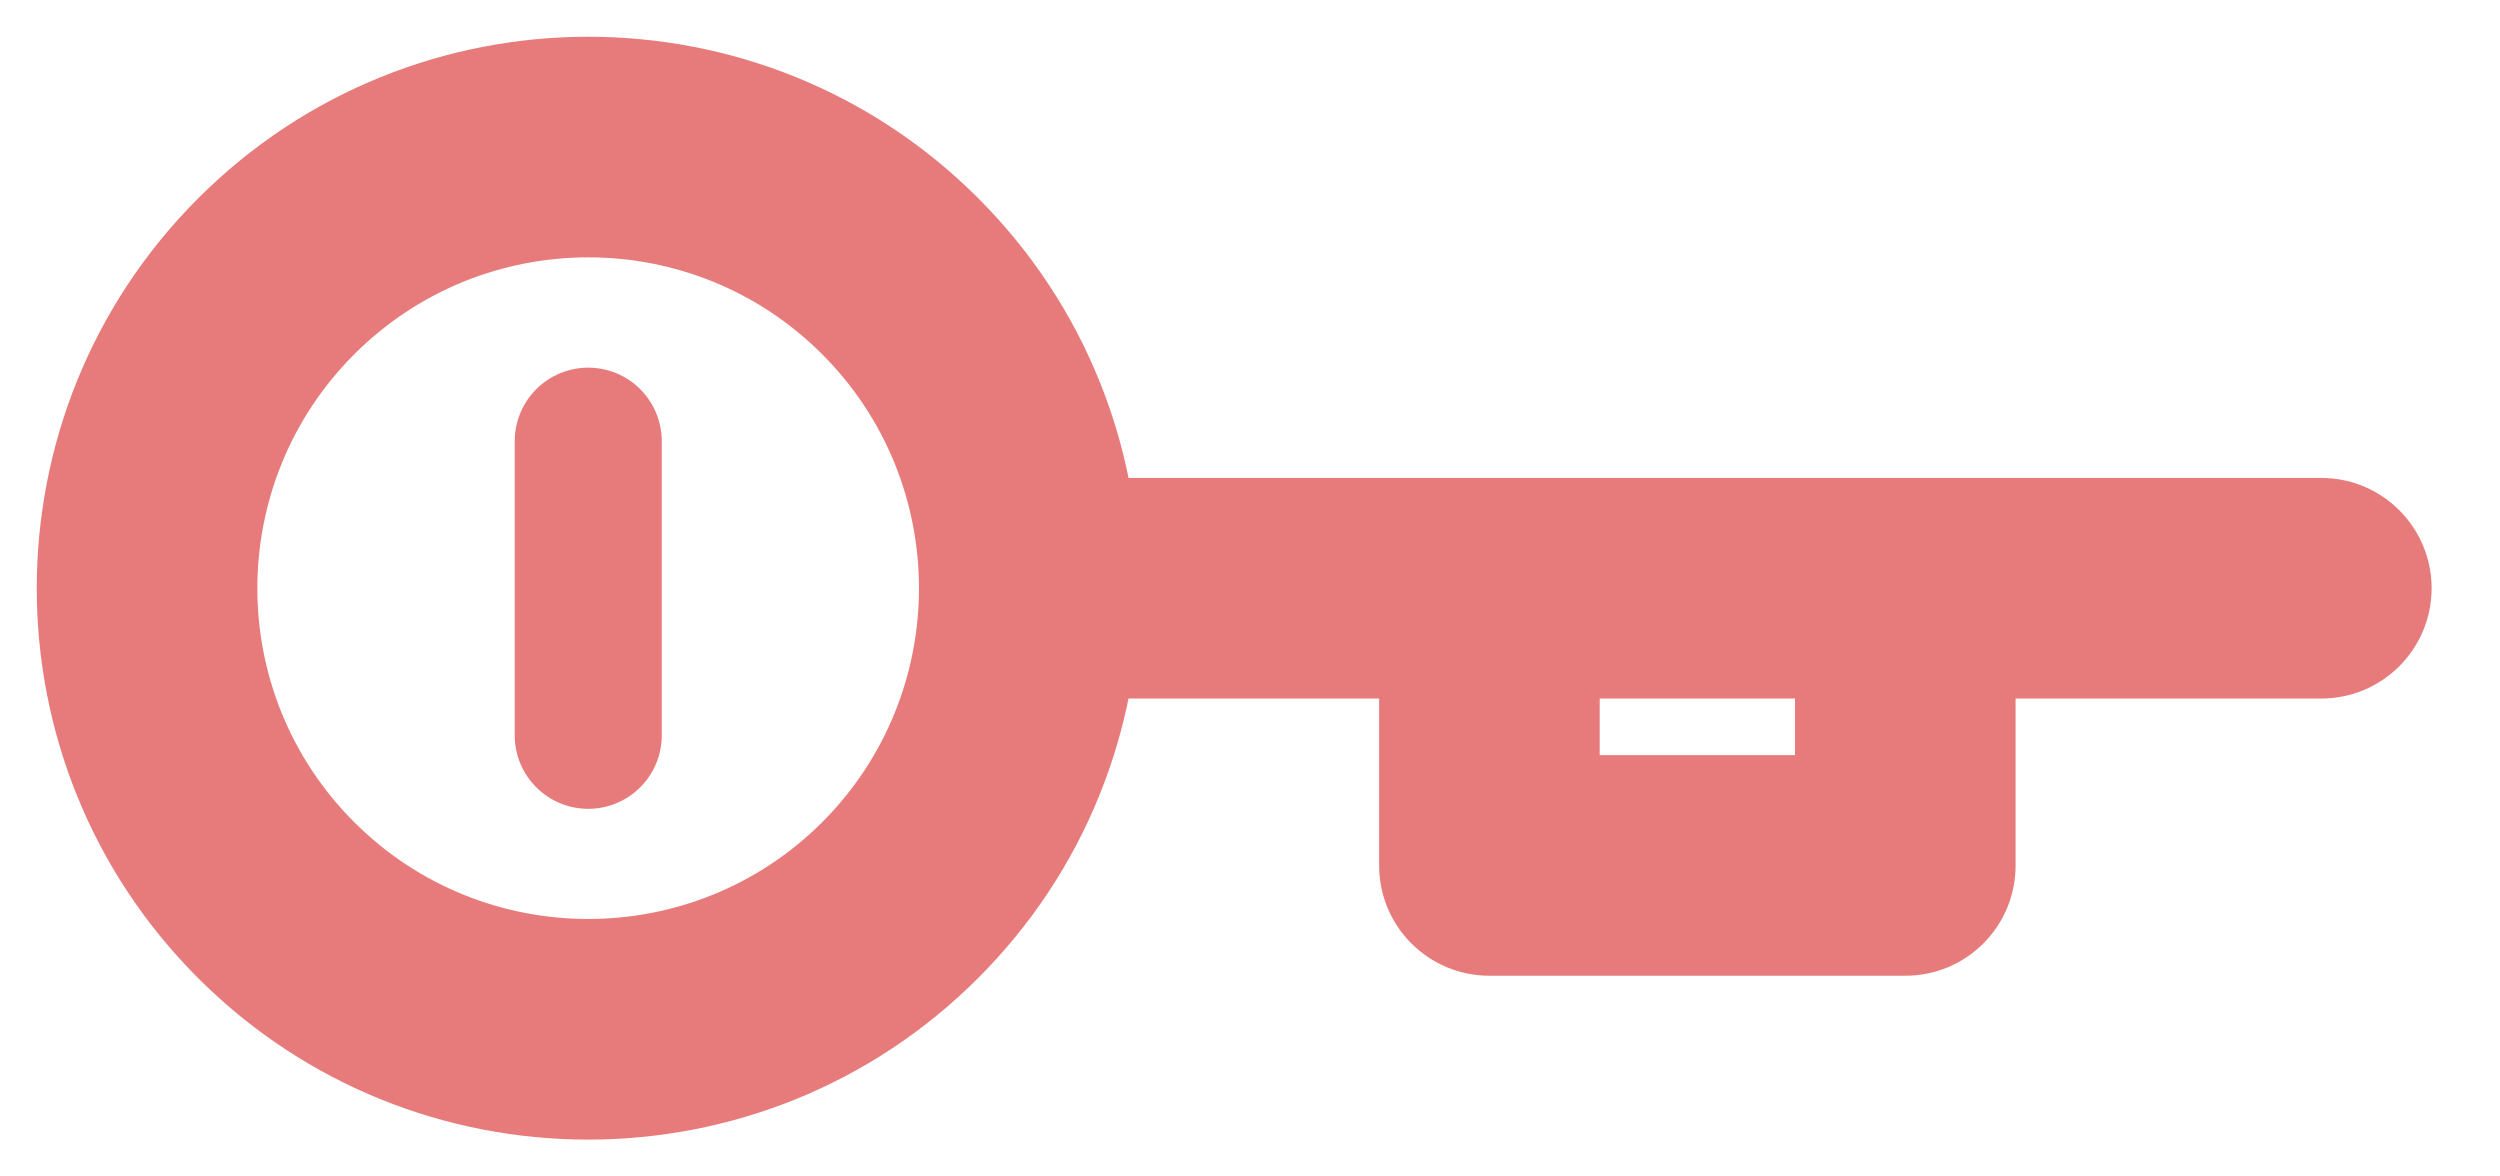 <svg width="17" height="8" viewBox="0 0 17 8" fill="none" xmlns="http://www.w3.org/2000/svg">
<line x1="4" y1="3" x2="4" y2="5" stroke="#E77B7B" stroke-linecap="round"/>
<path d="M7.009 3.25C6.594 3.25 6.259 3.586 6.259 4C6.259 4.414 6.594 4.75 7.009 4.75V3.25ZM15.785 4.75C16.199 4.75 16.535 4.414 16.535 4C16.535 3.586 16.199 3.25 15.785 3.25V4.75ZM12.956 4H13.706C13.706 3.585 13.371 3.25 12.956 3.25V4ZM12.956 5.885V6.635C13.371 6.635 13.706 6.3 13.706 5.885H12.956ZM10.128 5.885H9.378C9.378 6.3 9.714 6.635 10.128 6.635V5.885ZM10.128 4V3.25C9.714 3.25 9.378 3.585 9.378 4H10.128ZM5.591 5.591C4.713 6.468 3.287 6.469 2.408 5.59L1.347 6.651C2.812 8.116 5.188 8.115 6.651 6.651L5.591 5.591ZM2.408 5.59C1.53 4.712 1.531 3.287 2.409 2.409L1.348 1.348C-0.115 2.811 -0.117 5.187 1.347 6.651L2.408 5.59ZM2.409 2.409C3.287 1.531 4.712 1.53 5.59 2.408L6.651 1.347C5.187 -0.117 2.811 -0.115 1.348 1.348L2.409 2.409ZM5.59 2.408C6.469 3.287 6.468 4.713 5.591 5.591L6.651 6.651C8.115 5.188 8.116 2.812 6.651 1.347L5.59 2.408ZM7.009 4.75L15.785 4.75V3.25L7.009 3.25V4.75ZM12.206 4V5.885H13.706V4H12.206ZM12.956 5.135H10.128V6.635H12.956V5.135ZM10.878 5.885V4H9.378V5.885H10.878ZM10.128 4.75H12.956V3.25H10.128V4.75Z" fill="#E77B7B"/>
</svg>

